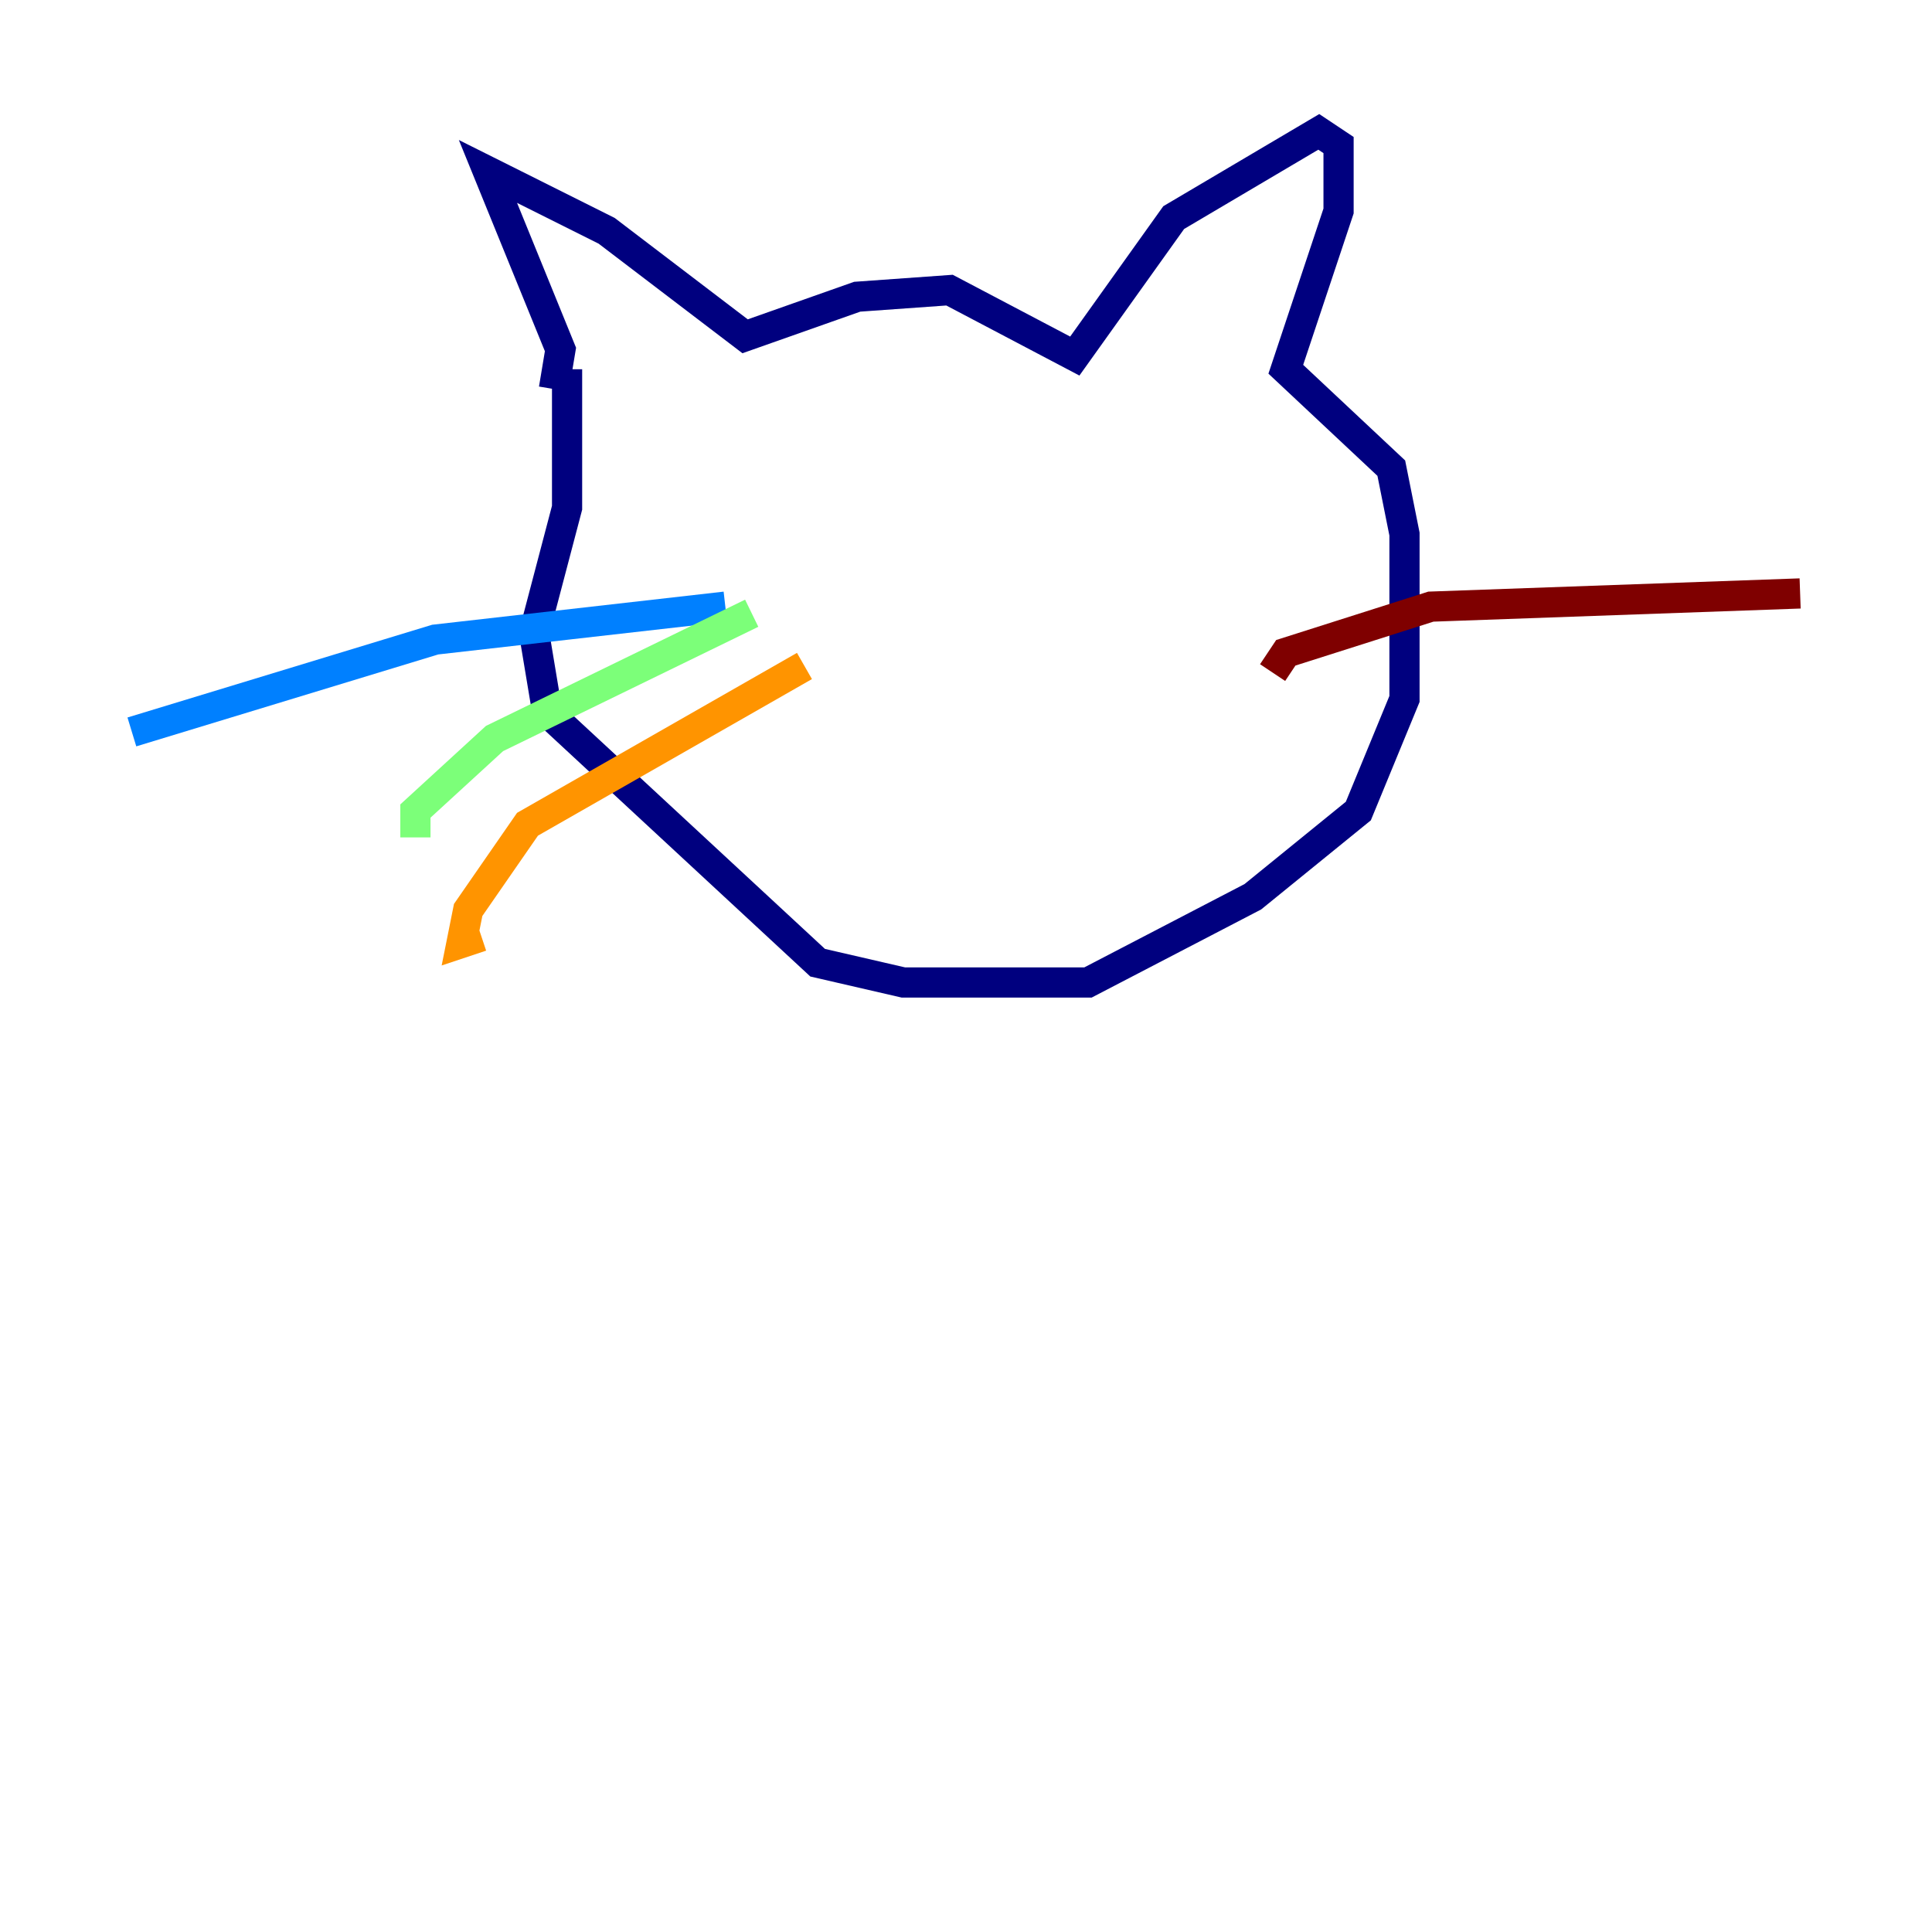 <?xml version="1.0" encoding="utf-8" ?>
<svg baseProfile="tiny" height="128" version="1.2" viewBox="0,0,128,128" width="128" xmlns="http://www.w3.org/2000/svg" xmlns:ev="http://www.w3.org/2001/xml-events" xmlns:xlink="http://www.w3.org/1999/xlink"><defs /><polyline fill="none" points="36.696,25.775 37.133,23.154 32.328,11.358 40.191,15.29 49.365,22.28 56.792,19.659 62.908,19.222 71.208,23.59 77.761,14.416 87.372,8.737 88.683,9.611 88.683,13.979 85.188,24.464 92.177,31.017 93.051,35.386 93.051,46.307 89.993,53.734 83.003,59.413 72.082,65.092 59.85,65.092 54.171,63.782 36.259,47.181 35.386,41.939 37.57,33.638 37.57,24.464" stroke="#00007f" stroke-width="2" /><polyline fill="none" points="48.055,40.191 28.833,42.375 8.737,48.492" stroke="#0080ff" stroke-width="2" /><polyline fill="none" points="49.802,40.628 32.764,48.928 27.522,53.734 27.522,55.481" stroke="#7cff79" stroke-width="2" /><polyline fill="none" points="53.297,44.123 34.949,54.608 31.017,60.287 30.58,62.471 31.891,62.034" stroke="#ff9400" stroke-width="2" /><polyline fill="none" points="84.314,44.56 85.188,43.249 94.799,40.191 119.263,39.317" stroke="#7f0000" stroke-width="2" /></svg>